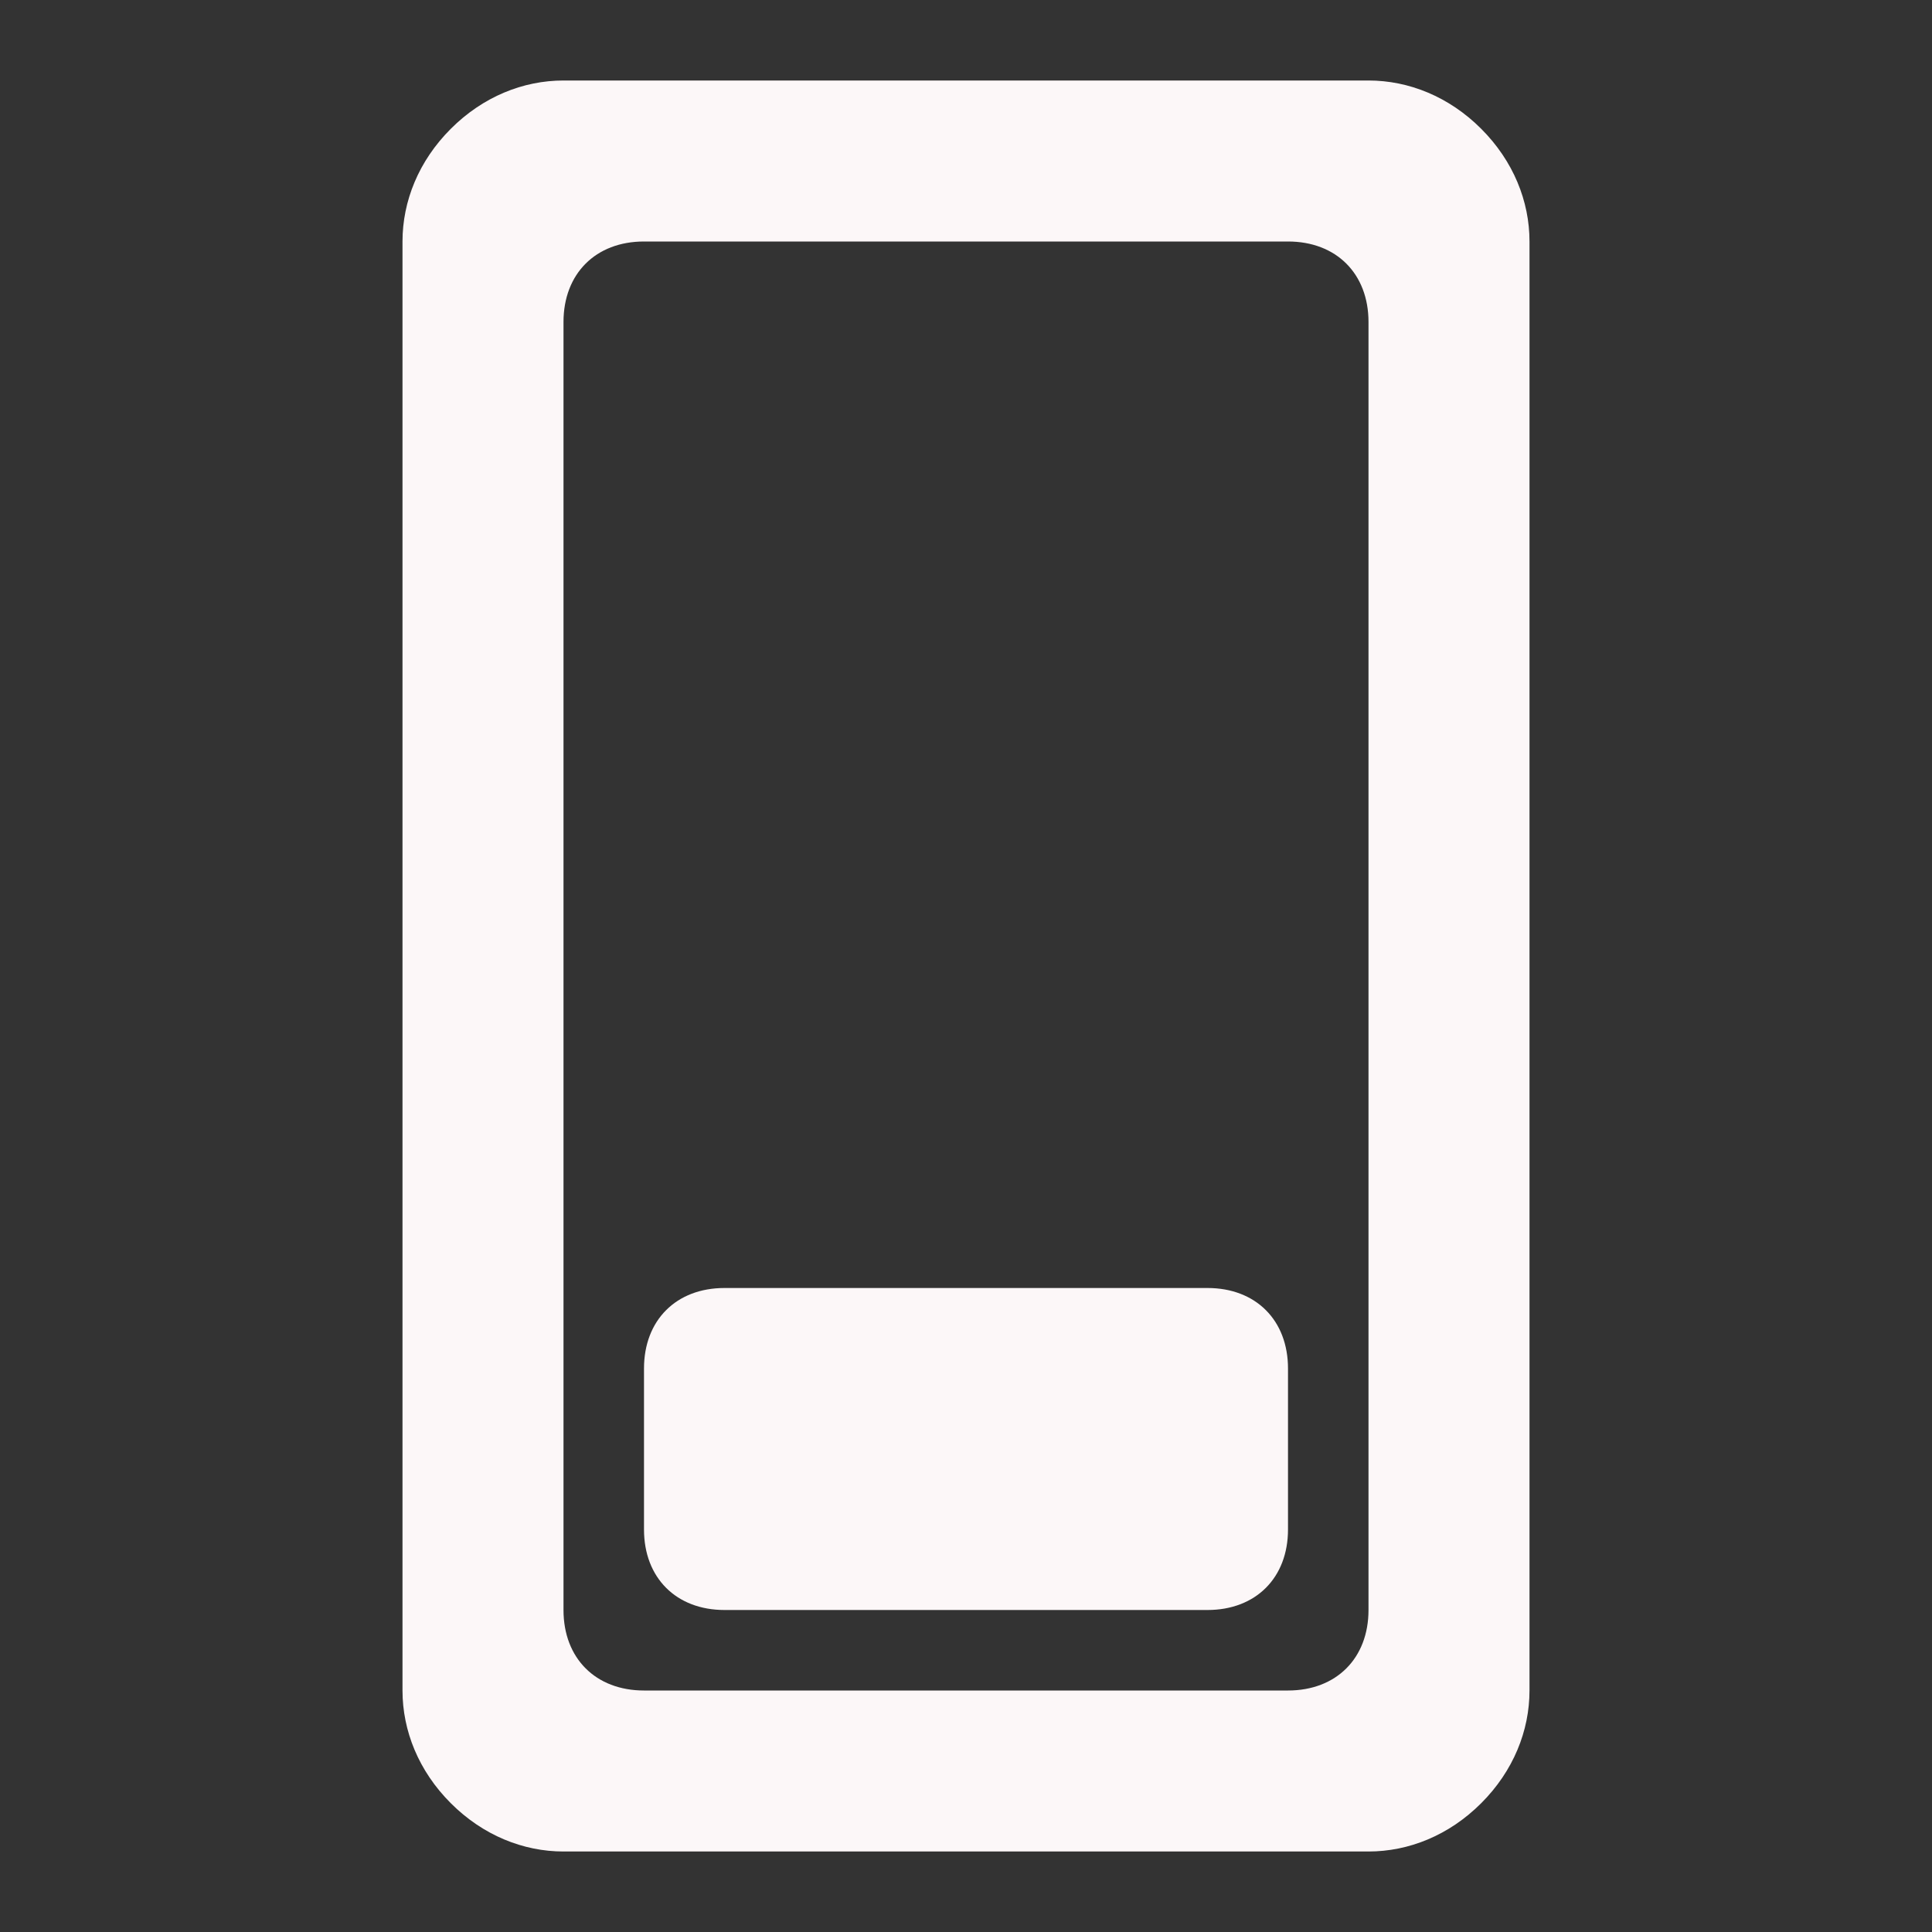 <?xml version="1.0" encoding="UTF-8" standalone="no"?><!DOCTYPE svg PUBLIC "-//W3C//DTD SVG 1.1//EN" "http://www.w3.org/Graphics/SVG/1.1/DTD/svg11.dtd"><svg width="100%" height="100%" viewBox="0 0 24 24" version="1.1" xmlns="http://www.w3.org/2000/svg" xmlns:xlink="http://www.w3.org/1999/xlink" xml:space="preserve" xmlns:serif="http://www.serif.com/" style="fill-rule:evenodd;clip-rule:evenodd;stroke-linejoin:round;stroke-miterlimit:2;"><rect x="0" y="0" width="24" height="24" fill="#333333" stroke="none"/><path d="M5.6,1.6c0.4,-0.4 0.9,-0.6 1.4,-0.6l10,0c0.5,0 1,0.2 1.4,0.6c0.4,0.4 0.6,0.9 0.6,1.4l0,18c0,0.5 -0.2,1 -0.6,1.4c-0.4,0.4 -0.9,0.6 -1.4,0.6l-10,0c-0.5,0 -1,-0.2 -1.4,-0.6c-0.4,-0.4 -0.6,-0.9 -0.6,-1.4l0,-18c0,-0.5 0.2,-1 0.6,-1.4m2.4,1.4c-0.6,0 -1,0.4 -1,1l0,16c0,0.6 0.4,1 1,1l8,0c0.6,0 1,-0.4 1,-1l0,-16c0,-0.6 -0.4,-1 -1,-1l-8,0m0,14c0,-0.6 0.4,-1 1,-1l6,0c0.6,0 1,0.4 1,1l0,2c0,0.6 -0.4,1 -1,1l-6,0c-0.6,0 -1,-0.4 -1,-1l0,-2Z" style="fill:#fcf7f8;fill-rule:nonzero;"/></svg>